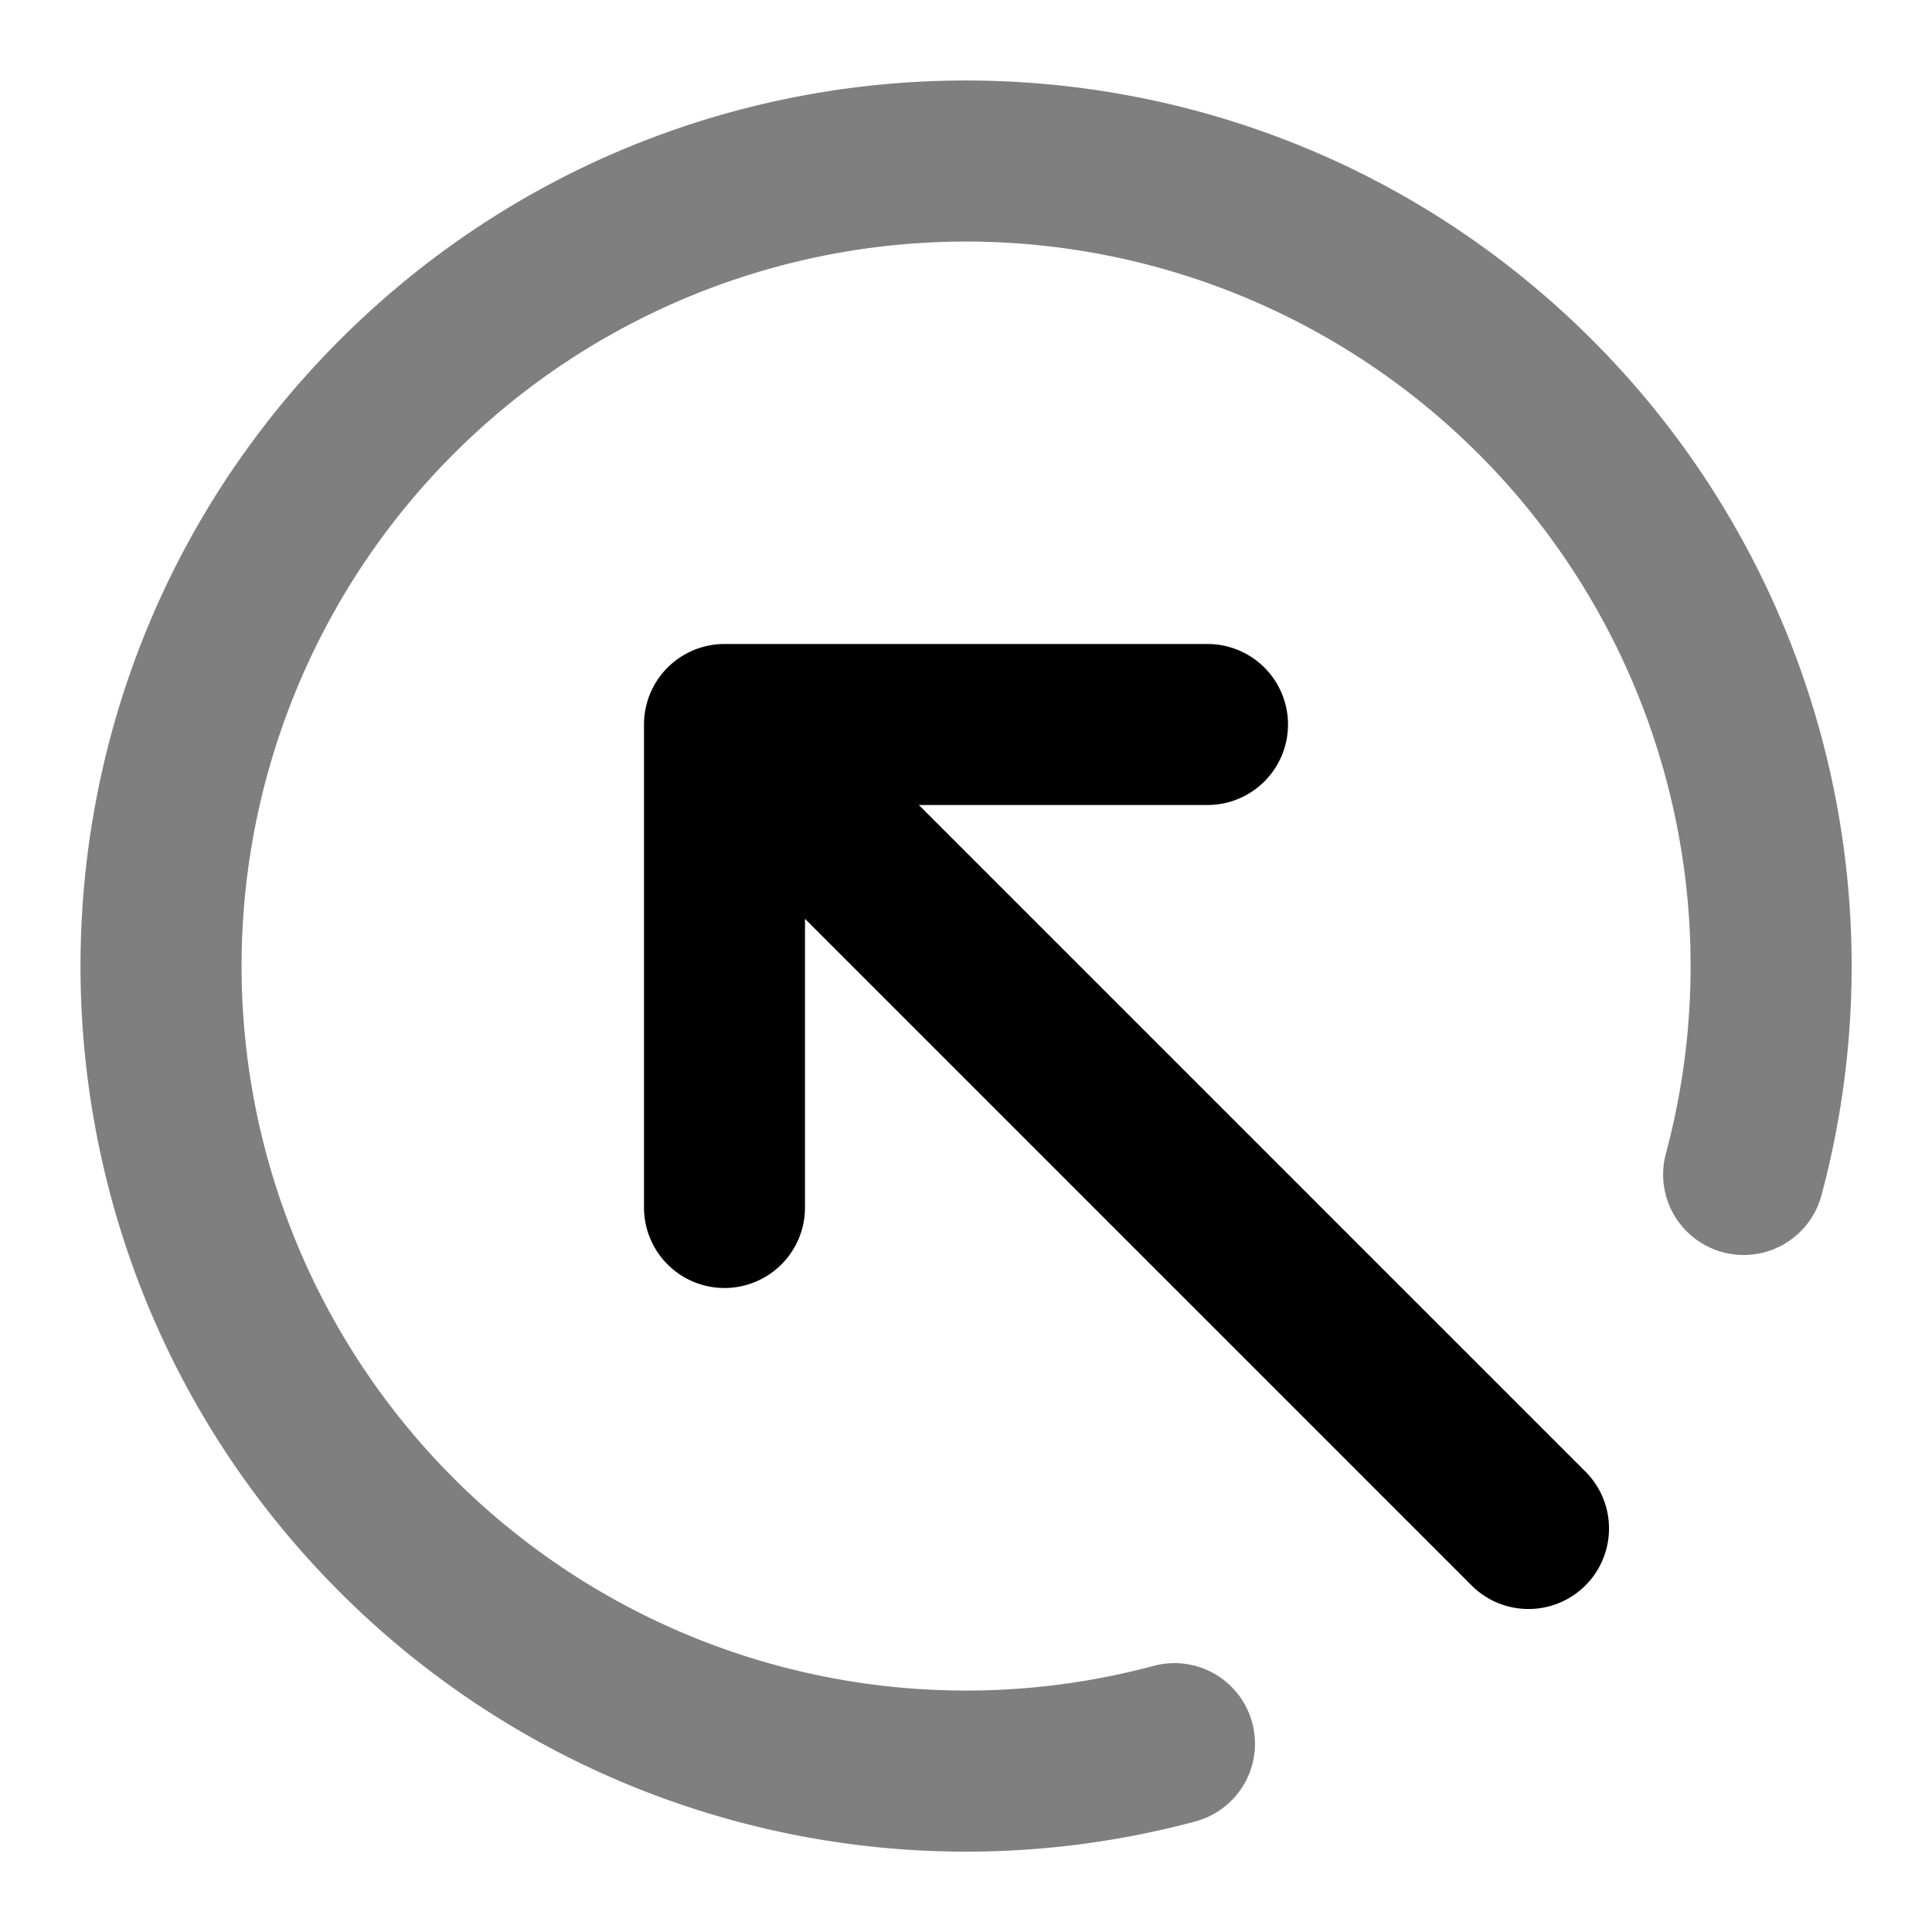 <svg xmlns="http://www.w3.org/2000/svg" width="24" height="24" viewBox="0 0 24 24">
  <path fill-rule="evenodd" d="M18.364 5.636a9 9 0 1 0-4.033 15.058 1 1 0 0 1 .517 1.933 10.997 10.997 0 0 1-10.626-2.849c-4.296-4.296-4.296-11.26 0-15.556 4.296-4.296 11.26-4.296 15.556 0a10.996 10.996 0 0 1 2.849 10.626 1 1 0 0 1-1.933-.517 8.996 8.996 0 0 0-2.33-8.695Z" clip-rule="evenodd" opacity=".5"/>
  <path fill-rule="evenodd" d="M8 9a1 1 0 0 1 1-1h6a1 1 0 1 1 0 2h-3.586l8.293 8.293a1 1 0 0 1-1.414 1.414L10 11.414V15a1 1 0 0 1-2 0V9Z" clip-rule="evenodd"/>
</svg>
